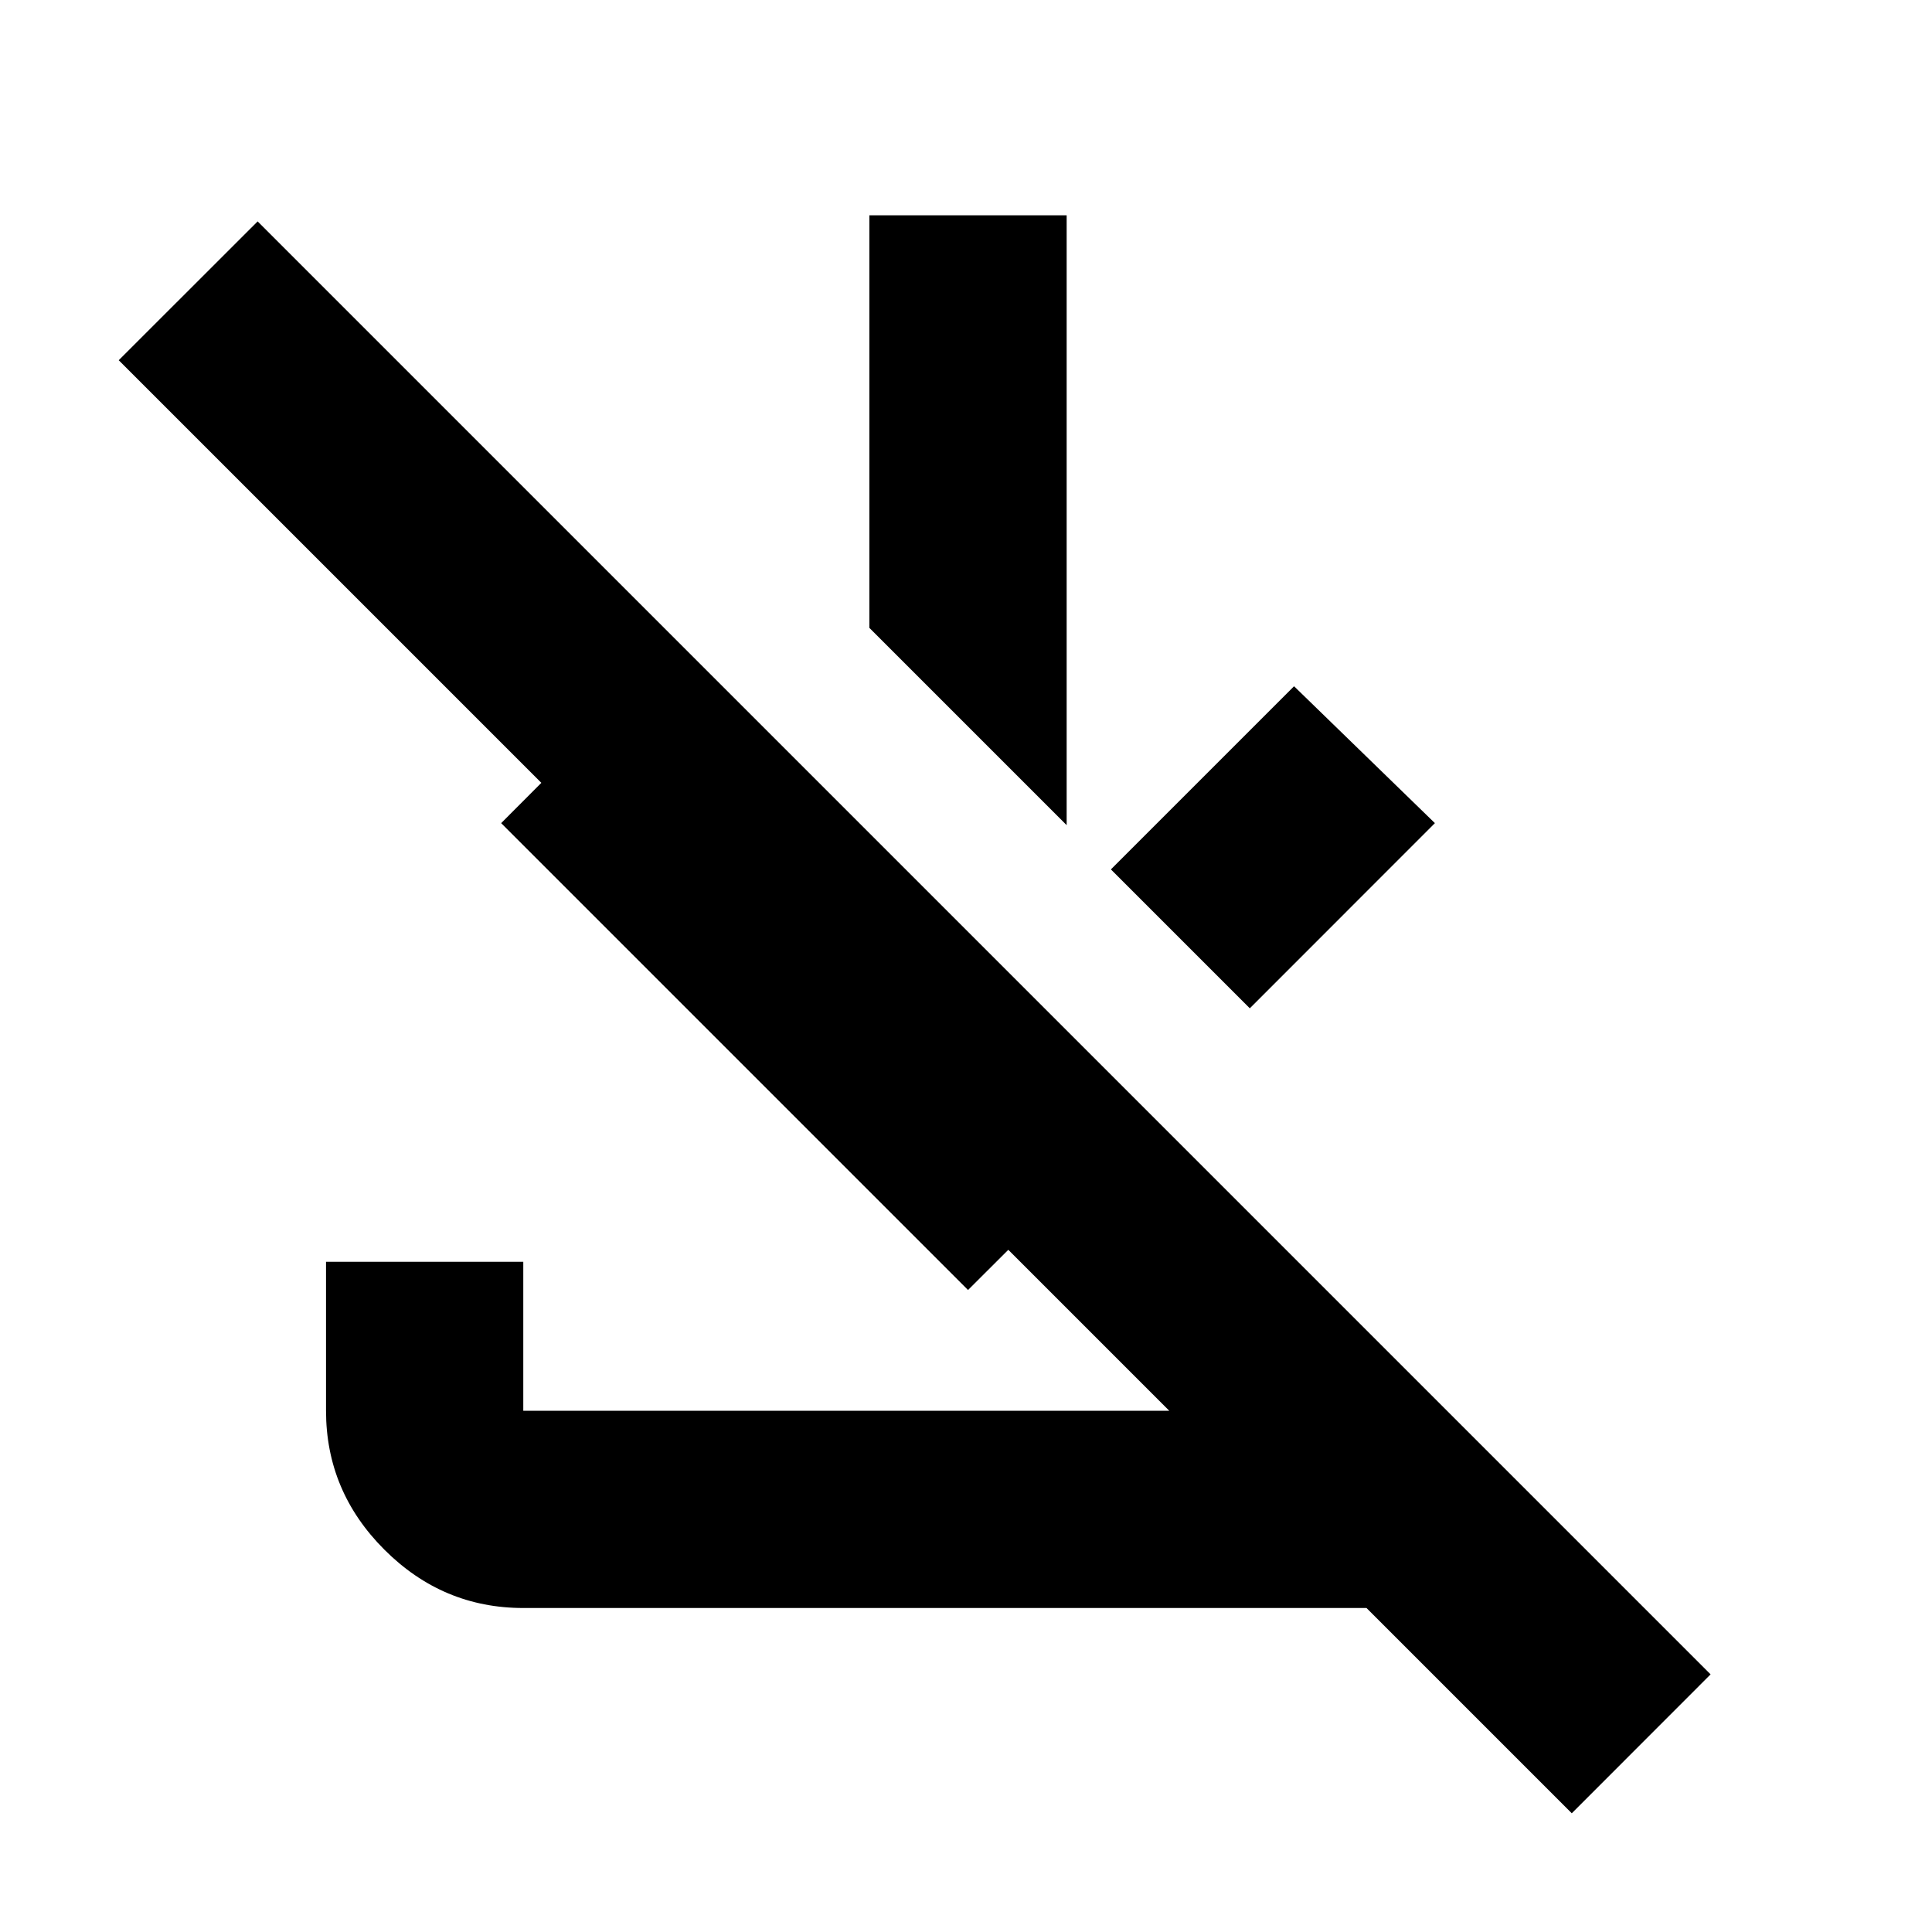 <svg xmlns="http://www.w3.org/2000/svg" height="20" width="20"><path d="m2.667 2.292 15.041 15.041-1.437 1.438-2.125-2.125H5.417q-.834 0-1.438-.604t-.604-1.438v-1.542h2.042v1.542h6.687l-1.666-1.666-.417.416-4.833-4.833.416-.417-4.375-4.375Zm10.729 4.812 1.458 1.417-1.916 1.917L11.5 9Zm-2.354-4.875v6.313L9 6.5V2.229Z"/></svg>
